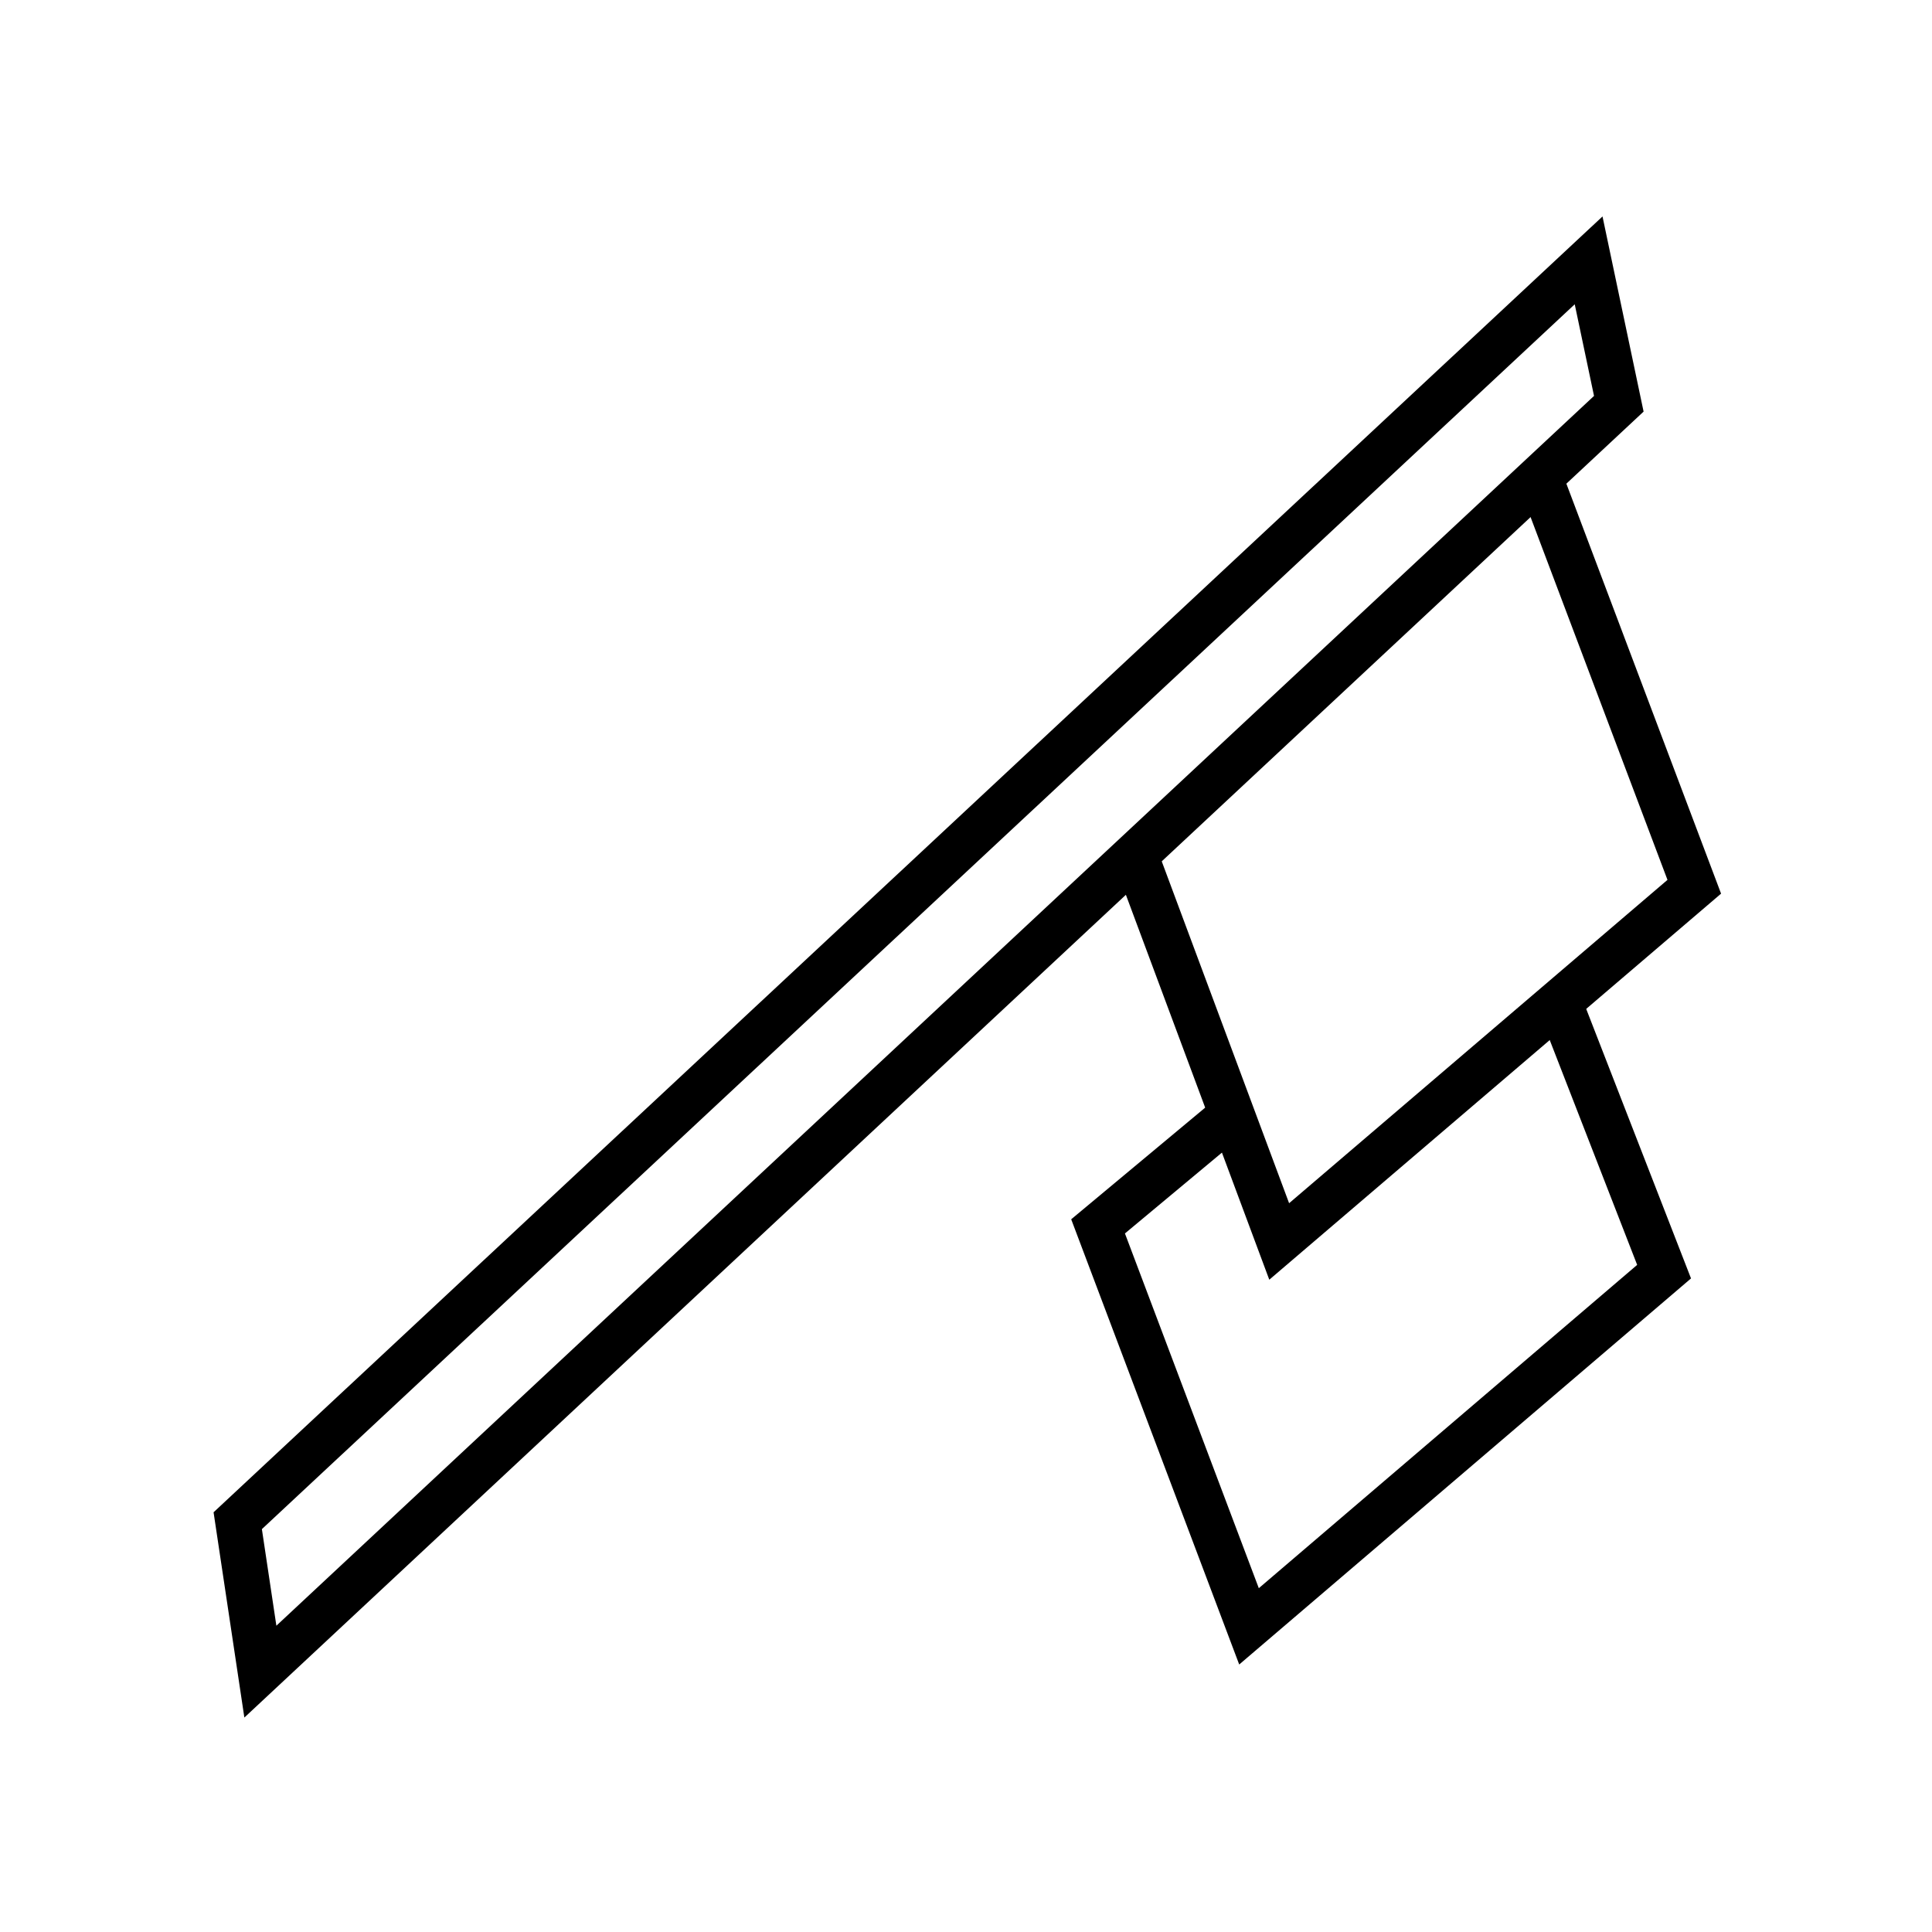 <svg xmlns="http://www.w3.org/2000/svg" viewBox="0 0 256 256"><defs><style>.cls-1{fill:none;stroke:#000;stroke-miterlimit:10;stroke-width:6px;}</style></defs><title>level-sprint-icons</title><g id="flag_line"><polyline class="cls-1" points="163.5 147.5 145.5 162.5 165.5 215.5 220.5 168.5 206.5 132.5"/><polyline class="cls-1" points="150.5 113.5 169.5 164.5 224.5 117.5 204.5 64.5"/><polygon class="cls-1" points="31.5 201.5 210.5 34.5 214.5 53.5 34.5 221.5 31.5 201.5"/></g></svg>